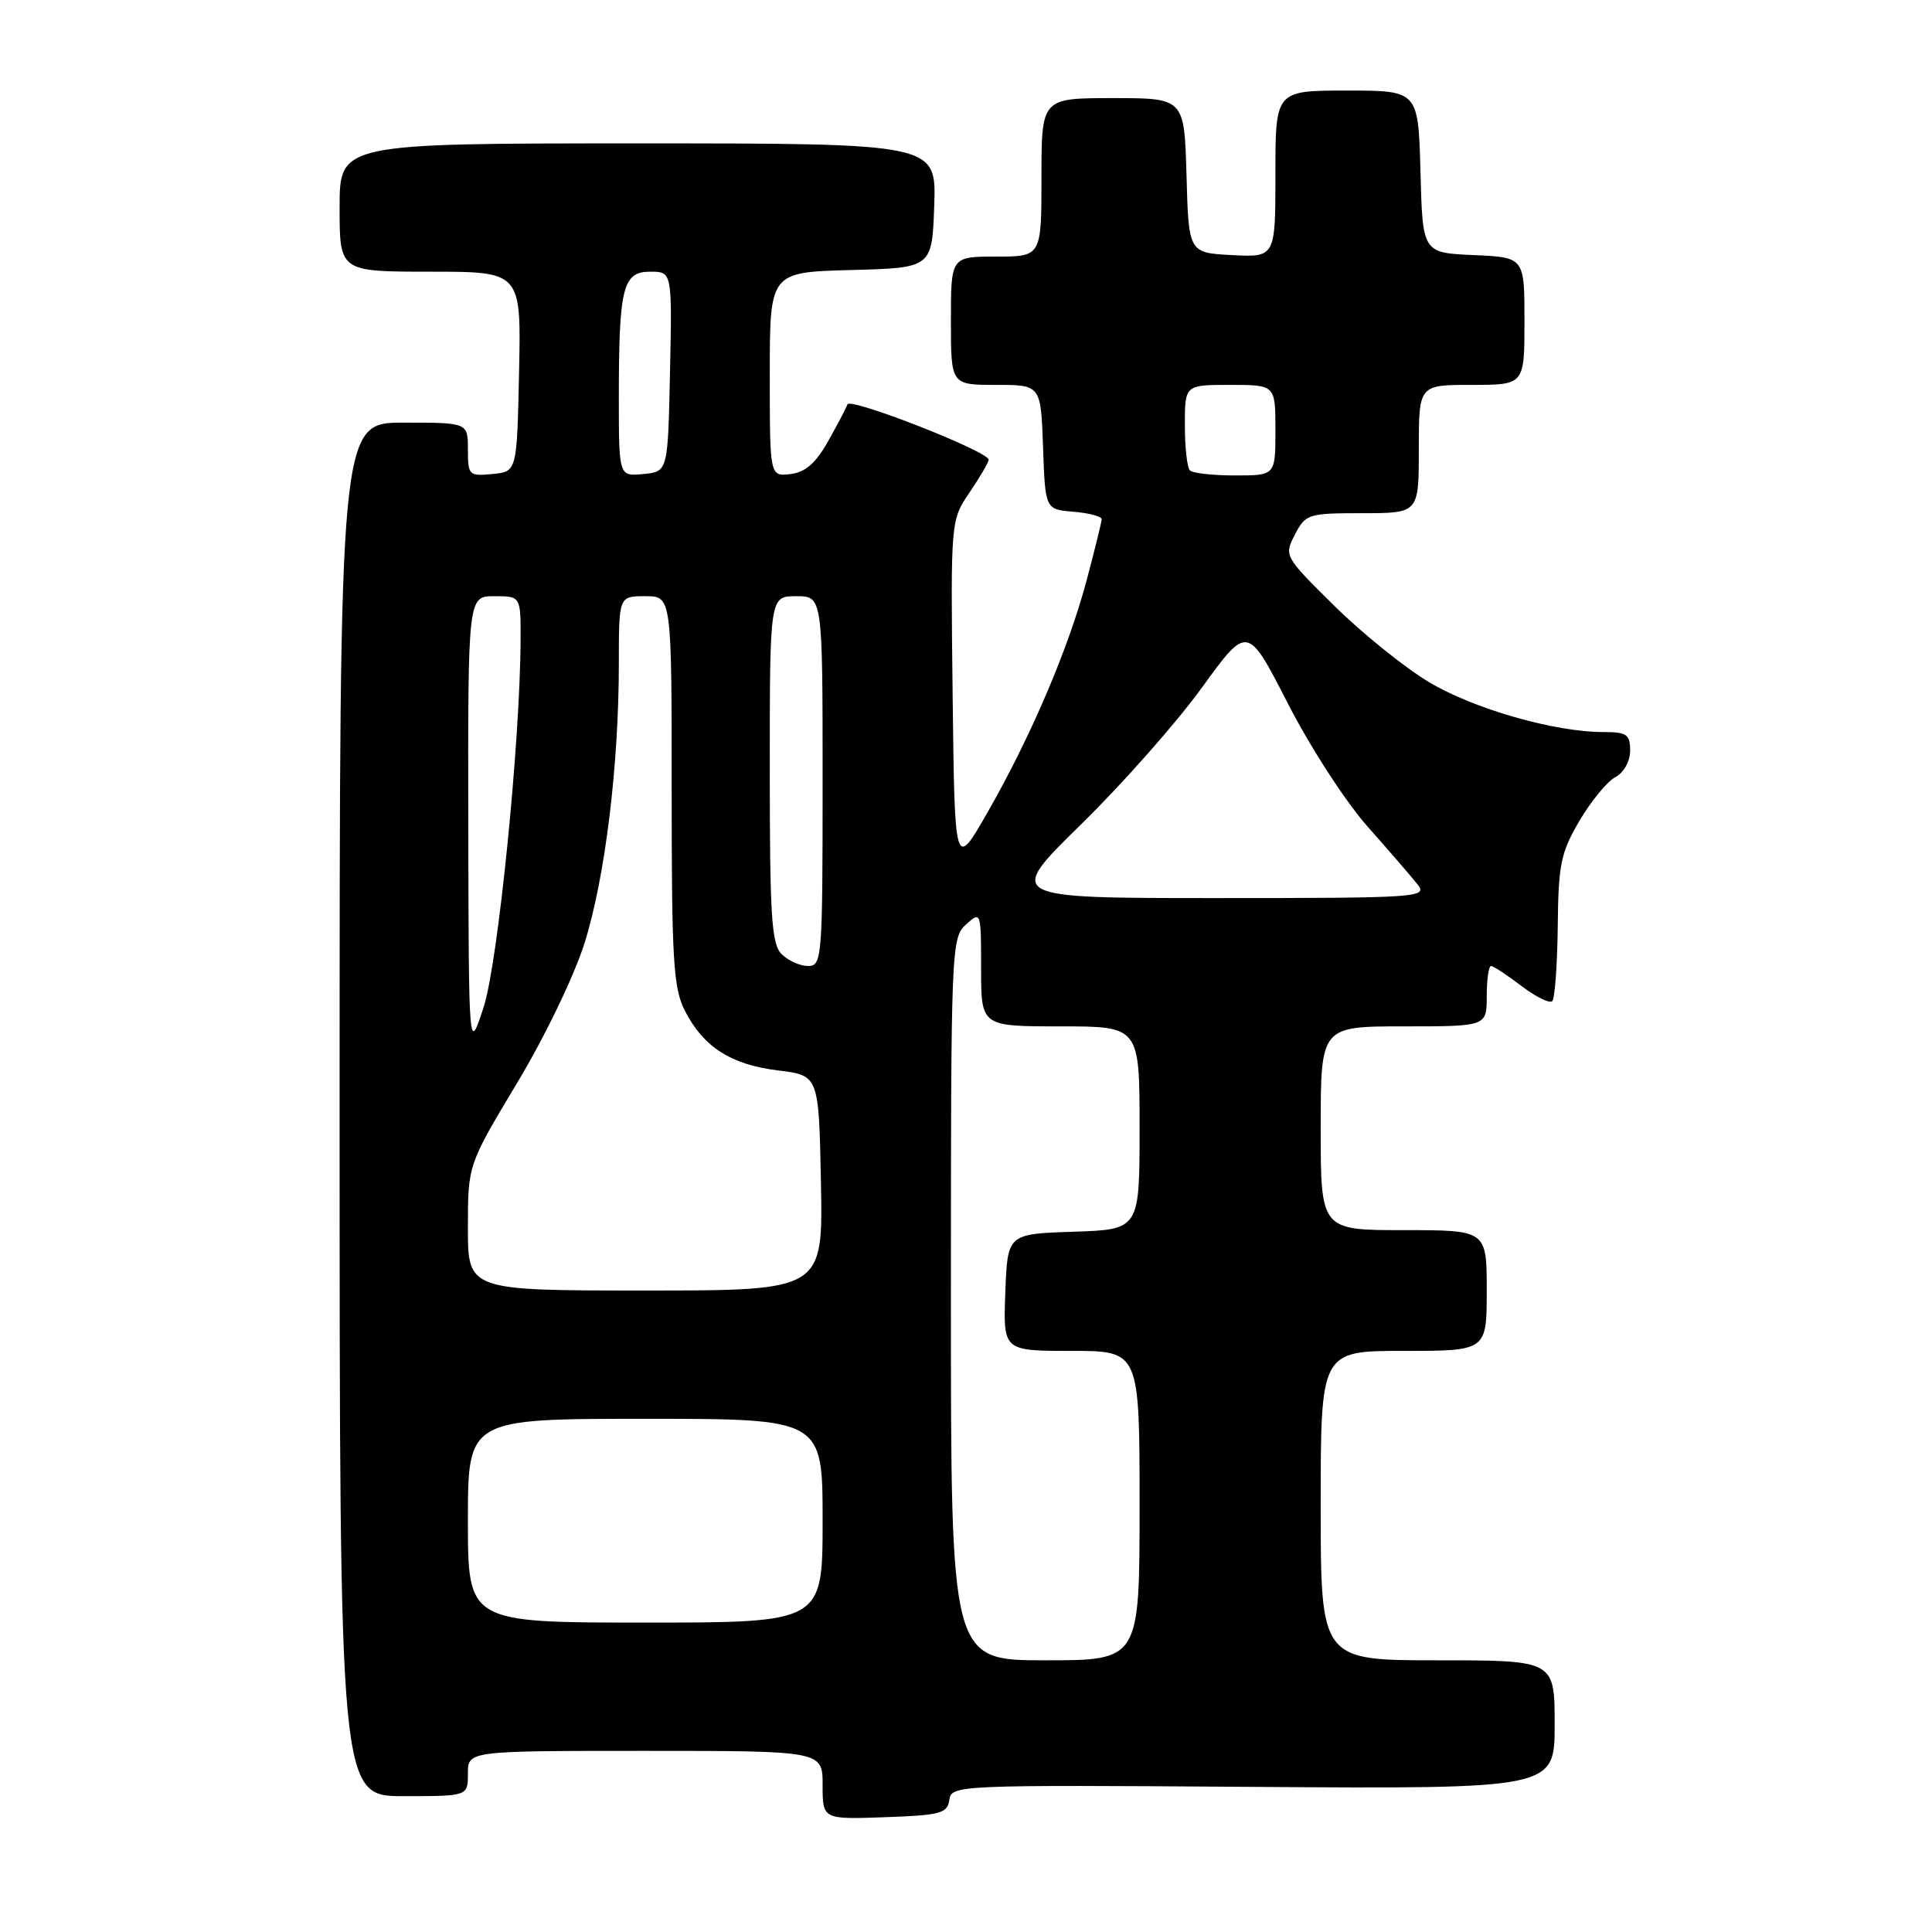 <?xml version="1.0" encoding="UTF-8" standalone="no"?>
<!DOCTYPE svg PUBLIC "-//W3C//DTD SVG 1.1//EN" "http://www.w3.org/Graphics/SVG/1.1/DTD/svg11.dtd" >
<svg xmlns="http://www.w3.org/2000/svg" xmlns:xlink="http://www.w3.org/1999/xlink" version="1.1" viewBox="0 0 256 256">
 <g >
 <path fill="currentColor"
d=" M 125.79 238.50 C 126.07 236.53 126.73 236.50 166.04 236.77 C 206.00 237.04 206.00 237.04 206.00 228.52 C 206.00 220.00 206.00 220.00 190.50 220.00 C 175.00 220.00 175.00 220.00 175.00 199.50 C 175.00 179.00 175.00 179.00 186.00 179.00 C 197.00 179.00 197.00 179.00 197.00 171.00 C 197.00 163.00 197.00 163.00 186.00 163.00 C 175.00 163.00 175.00 163.00 175.00 149.50 C 175.00 136.00 175.00 136.00 186.00 136.00 C 197.00 136.00 197.00 136.00 197.00 132.00 C 197.00 129.80 197.26 128.00 197.57 128.00 C 197.88 128.00 199.69 129.19 201.59 130.64 C 203.50 132.09 205.34 133.00 205.68 132.65 C 206.03 132.30 206.35 127.85 206.41 122.76 C 206.49 114.53 206.81 112.98 209.28 108.77 C 210.81 106.17 212.95 103.56 214.03 102.98 C 215.17 102.37 216.00 100.89 216.00 99.46 C 216.00 97.31 215.56 97.00 212.45 97.00 C 205.98 97.00 195.27 93.93 189.34 90.38 C 186.13 88.46 180.49 83.91 176.81 80.28 C 170.17 73.72 170.13 73.65 171.58 70.84 C 173.00 68.11 173.33 68.00 180.53 68.00 C 188.00 68.00 188.00 68.00 188.00 59.50 C 188.00 51.00 188.00 51.00 195.00 51.00 C 202.00 51.00 202.00 51.00 202.00 42.55 C 202.00 34.09 202.00 34.09 195.25 33.80 C 188.50 33.50 188.50 33.50 188.22 22.75 C 187.93 12.00 187.93 12.00 178.47 12.00 C 169.00 12.00 169.00 12.00 169.00 23.05 C 169.00 34.10 169.00 34.10 163.25 33.80 C 157.50 33.50 157.50 33.50 157.22 23.25 C 156.93 13.00 156.93 13.00 147.47 13.00 C 138.00 13.00 138.00 13.00 138.00 23.50 C 138.00 34.00 138.00 34.00 132.00 34.00 C 126.00 34.00 126.00 34.00 126.00 42.50 C 126.00 51.00 126.00 51.00 131.96 51.00 C 137.92 51.00 137.92 51.00 138.21 59.25 C 138.50 67.50 138.50 67.50 142.25 67.81 C 144.31 67.98 145.99 68.43 145.98 68.81 C 145.96 69.19 145.07 72.82 143.99 76.87 C 141.58 85.94 136.61 97.58 130.85 107.65 C 126.50 115.25 126.50 115.25 126.23 92.10 C 125.96 68.95 125.96 68.95 128.48 65.24 C 129.87 63.20 131.00 61.25 131.00 60.91 C 131.00 59.82 112.63 52.62 112.29 53.58 C 112.11 54.09 110.95 56.30 109.71 58.50 C 108.07 61.40 106.70 62.59 104.72 62.82 C 102.00 63.13 102.00 63.13 102.00 49.60 C 102.00 36.07 102.00 36.07 112.75 35.78 C 123.50 35.50 123.50 35.50 123.79 27.25 C 124.08 19.00 124.08 19.00 84.54 19.00 C 45.00 19.00 45.00 19.00 45.00 27.50 C 45.00 36.00 45.00 36.00 57.03 36.00 C 69.06 36.00 69.06 36.00 68.78 49.25 C 68.50 62.50 68.50 62.50 65.25 62.81 C 62.13 63.11 62.00 62.98 62.00 59.56 C 62.00 56.00 62.00 56.00 53.50 56.00 C 45.00 56.00 45.00 56.00 45.00 147.00 C 45.00 238.00 45.00 238.00 53.50 238.00 C 62.00 238.00 62.00 238.00 62.00 235.00 C 62.00 232.00 62.00 232.00 85.50 232.00 C 109.00 232.00 109.00 232.00 109.00 236.54 C 109.00 241.08 109.00 241.08 117.25 240.79 C 124.62 240.53 125.53 240.29 125.79 238.50 Z  M 126.00 172.15 C 126.00 125.58 126.05 124.26 128.00 122.50 C 129.98 120.71 130.00 120.75 130.00 128.35 C 130.00 136.00 130.00 136.00 140.50 136.00 C 151.00 136.00 151.00 136.00 151.00 149.46 C 151.00 162.92 151.00 162.92 142.25 163.21 C 133.50 163.50 133.50 163.50 133.21 171.25 C 132.92 179.00 132.92 179.00 141.96 179.00 C 151.00 179.00 151.00 179.00 151.00 199.50 C 151.00 220.00 151.00 220.00 138.50 220.00 C 126.00 220.00 126.00 220.00 126.00 172.15 Z  M 62.00 201.50 C 62.00 188.00 62.00 188.00 85.50 188.00 C 109.00 188.00 109.00 188.00 109.00 201.50 C 109.00 215.00 109.00 215.00 85.50 215.00 C 62.00 215.00 62.00 215.00 62.00 201.50 Z  M 62.00 162.68 C 62.00 154.36 62.00 154.36 68.50 143.53 C 72.18 137.41 76.07 129.34 77.46 124.95 C 80.17 116.35 82.00 101.45 82.00 87.89 C 82.00 79.00 82.00 79.00 85.50 79.00 C 89.00 79.00 89.00 79.00 89.00 104.75 C 89.00 127.29 89.22 130.93 90.75 133.93 C 93.21 138.74 96.86 141.08 103.11 141.84 C 108.50 142.50 108.50 142.50 108.78 156.75 C 109.05 171.00 109.05 171.00 85.53 171.00 C 62.00 171.00 62.00 171.00 62.00 162.68 Z  M 62.05 109.25 C 62.00 79.00 62.00 79.00 65.50 79.00 C 69.00 79.00 69.00 79.00 68.98 84.75 C 68.93 98.38 65.98 127.68 64.07 133.50 C 62.11 139.50 62.11 139.50 62.05 109.25 Z  M 103.57 126.43 C 102.23 125.09 102.00 121.44 102.00 101.93 C 102.00 79.00 102.00 79.00 105.50 79.00 C 109.00 79.00 109.00 79.00 109.00 103.50 C 109.00 127.03 108.92 128.00 107.07 128.00 C 106.01 128.00 104.44 127.29 103.57 126.43 Z  M 143.23 109.25 C 148.71 103.89 155.91 95.74 159.24 91.14 C 165.30 82.77 165.30 82.77 170.65 93.22 C 173.65 99.07 178.32 106.27 181.26 109.58 C 184.15 112.84 187.13 116.29 187.88 117.25 C 189.17 118.91 187.76 119.00 161.26 119.00 C 133.28 119.00 133.28 119.00 143.23 109.25 Z  M 82.00 52.69 C 82.00 38.08 82.52 36.00 86.15 36.00 C 89.06 36.00 89.06 36.00 88.78 49.25 C 88.50 62.50 88.50 62.50 85.25 62.81 C 82.00 63.13 82.00 63.13 82.00 52.69 Z  M 157.67 62.33 C 157.30 61.97 157.00 59.27 157.00 56.33 C 157.00 51.00 157.00 51.00 163.00 51.00 C 169.00 51.00 169.00 51.00 169.00 57.00 C 169.00 63.00 169.00 63.00 163.67 63.00 C 160.73 63.00 158.03 62.70 157.67 62.33 Z "/>
</g>
</svg>